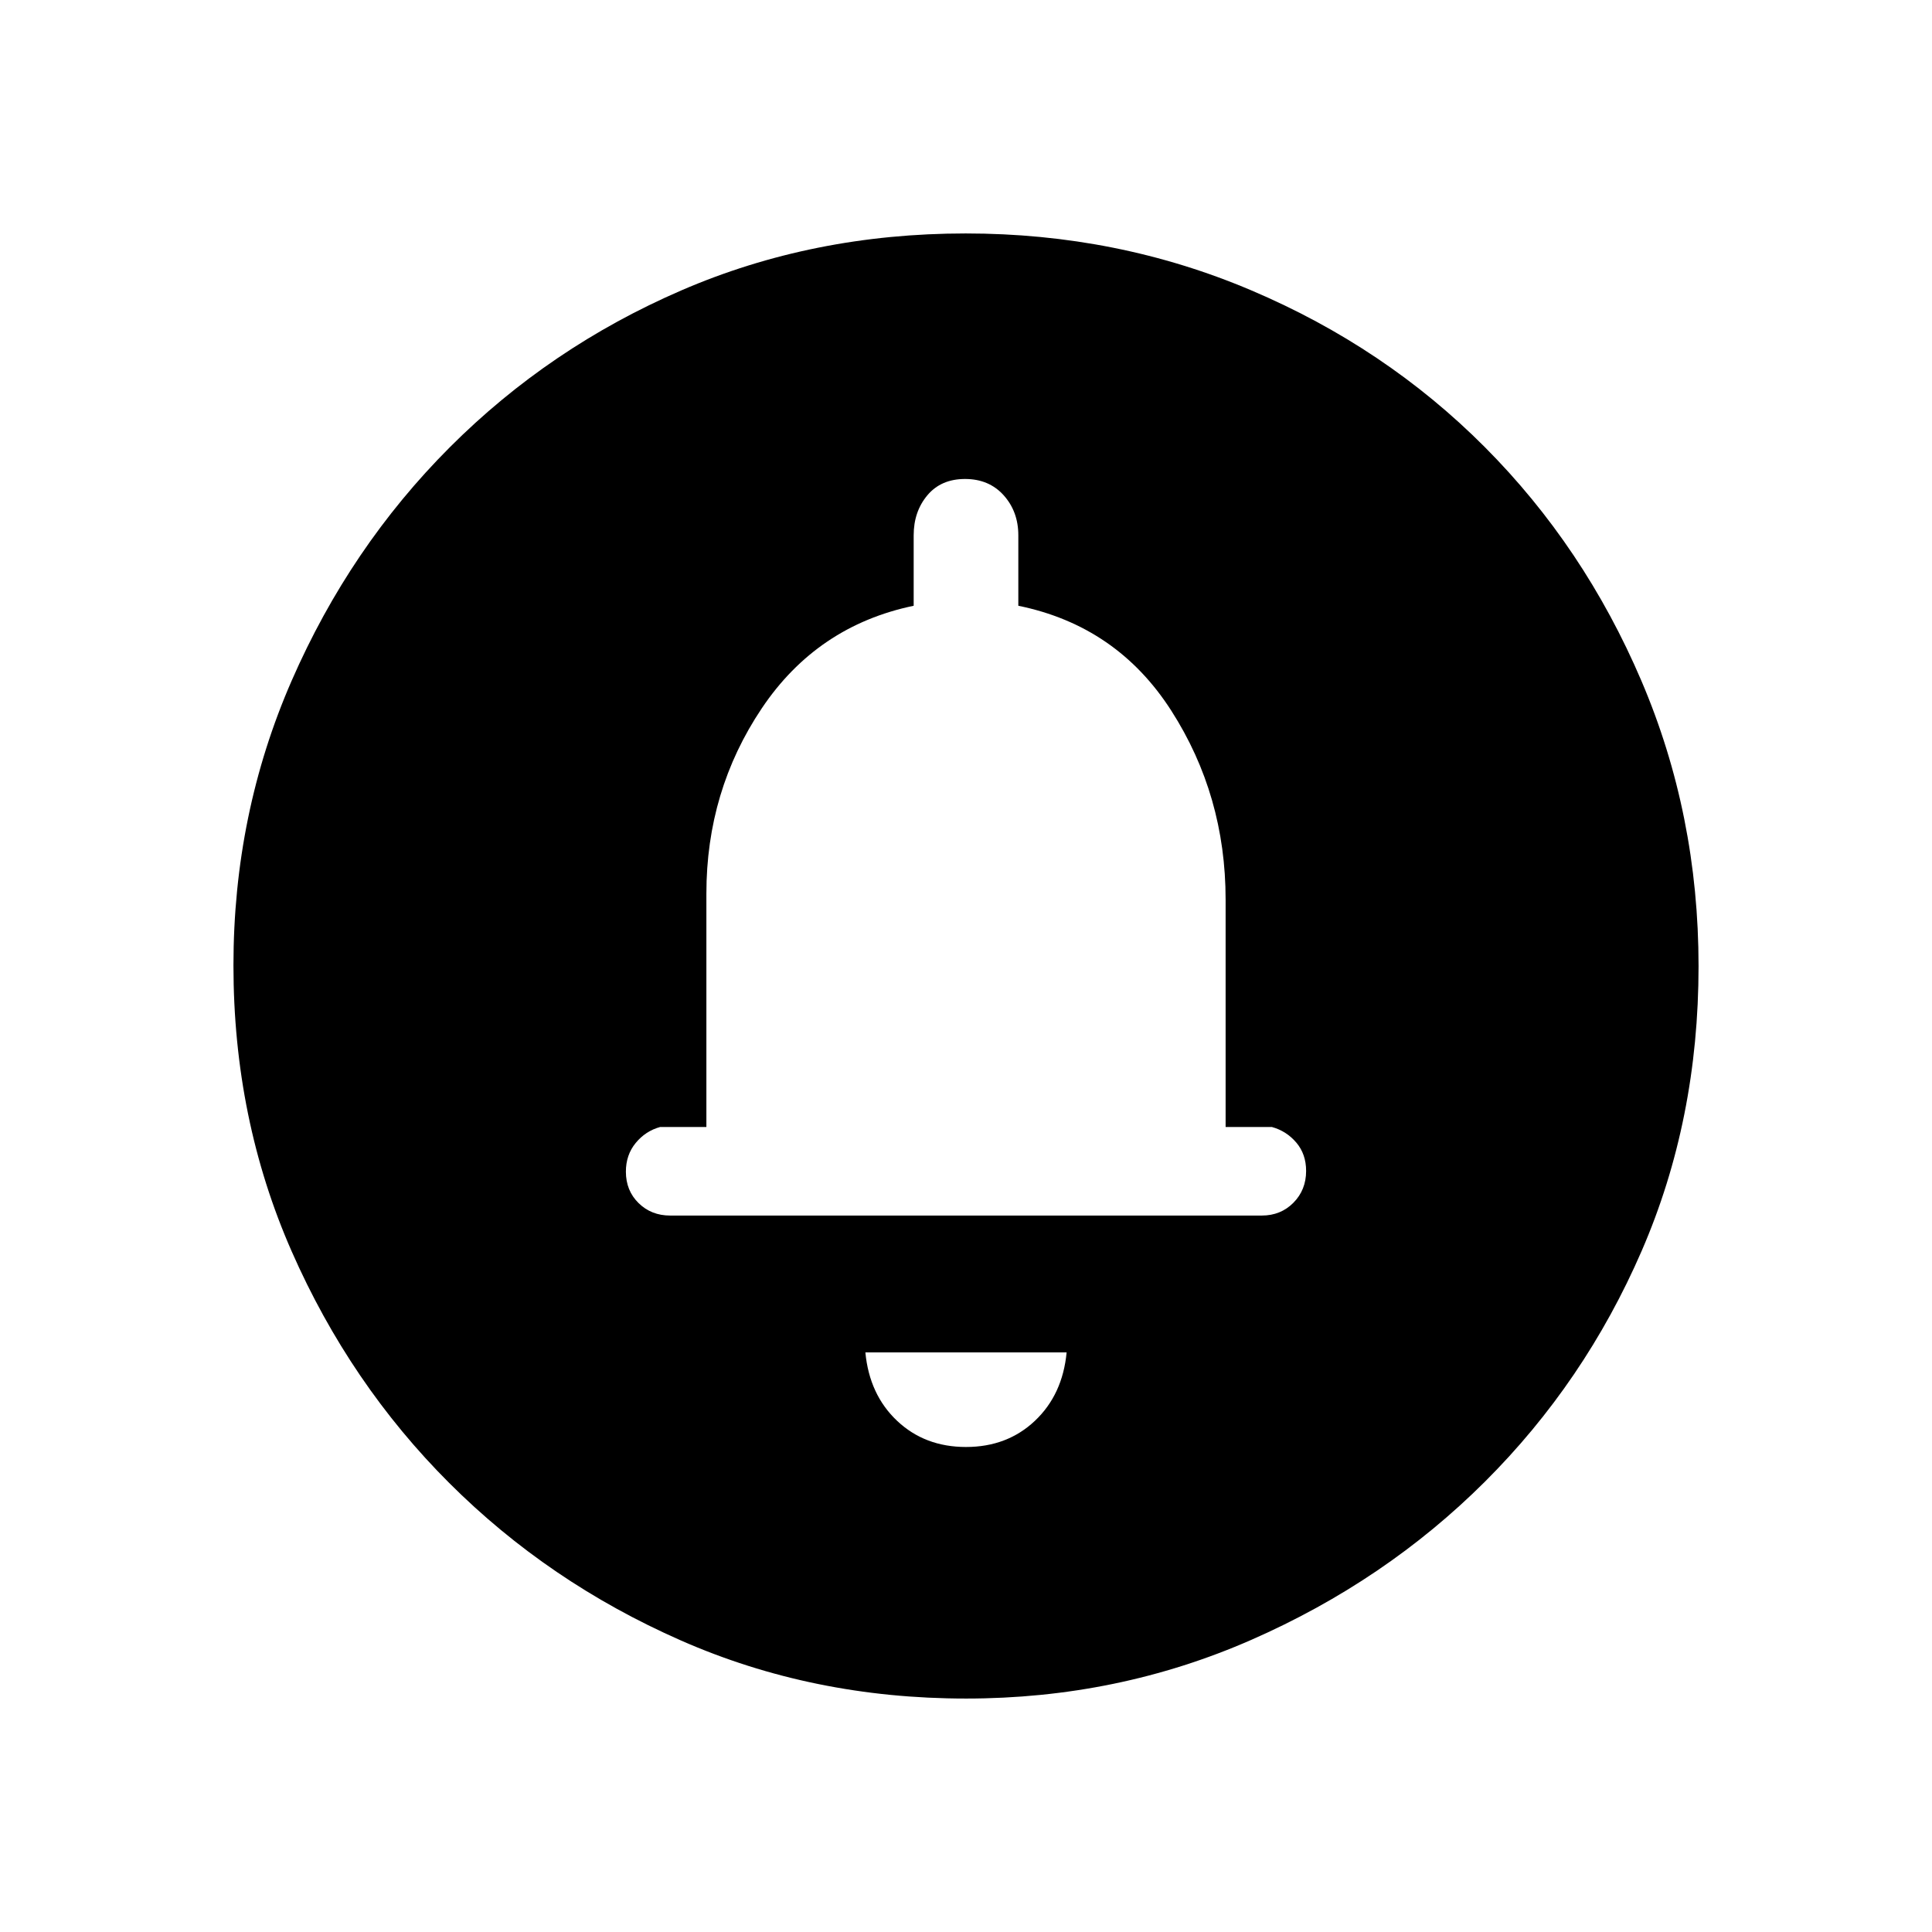 <svg xmlns="http://www.w3.org/2000/svg" height="48" viewBox="0 -960 960 960" width="48"><path d="M480-241q20.47 0 34.24-13Q528-267 530-288H430q2 21 15.76 34 13.77 13 34.24 13Zm0-159Zm-.02 284q-76.09 0-141.75-28.91-65.67-28.91-115-78.19-49.34-49.28-78.28-115.07Q116-403.96 116-480.33q0-75.26 28.97-141.54 28.97-66.27 78.53-115.88 49.57-49.61 115-77.93Q403.92-844 479.88-844q75.33 0 141.91 28.29 66.58 28.28 115.97 77.84 49.39 49.57 77.81 116.09Q844-555.26 844-479.9q0 76.37-28.29 141.53-28.28 65.16-77.83 114.58-49.55 49.41-116.05 78.6Q555.33-116 479.98-116ZM333-356h294q9.38 0 15.69-6.36 6.31-6.37 6.31-15.82 0-8.32-4.87-14.07Q639.25-398 632-400h-23v-113q0-51.77-27-93.88Q555-649 506-659v-35q0-11.78-7.27-19.89-7.28-8.11-19.2-8.11-11.93 0-18.73 8.11-6.8 8.11-6.8 19.89v35q-48 10-75.5 51T351-516v116h-23q-7.25 2-12.12 7.93-4.88 5.92-4.88 14.25 0 9.44 6.31 15.63Q323.63-356 333-356Z"/></svg>